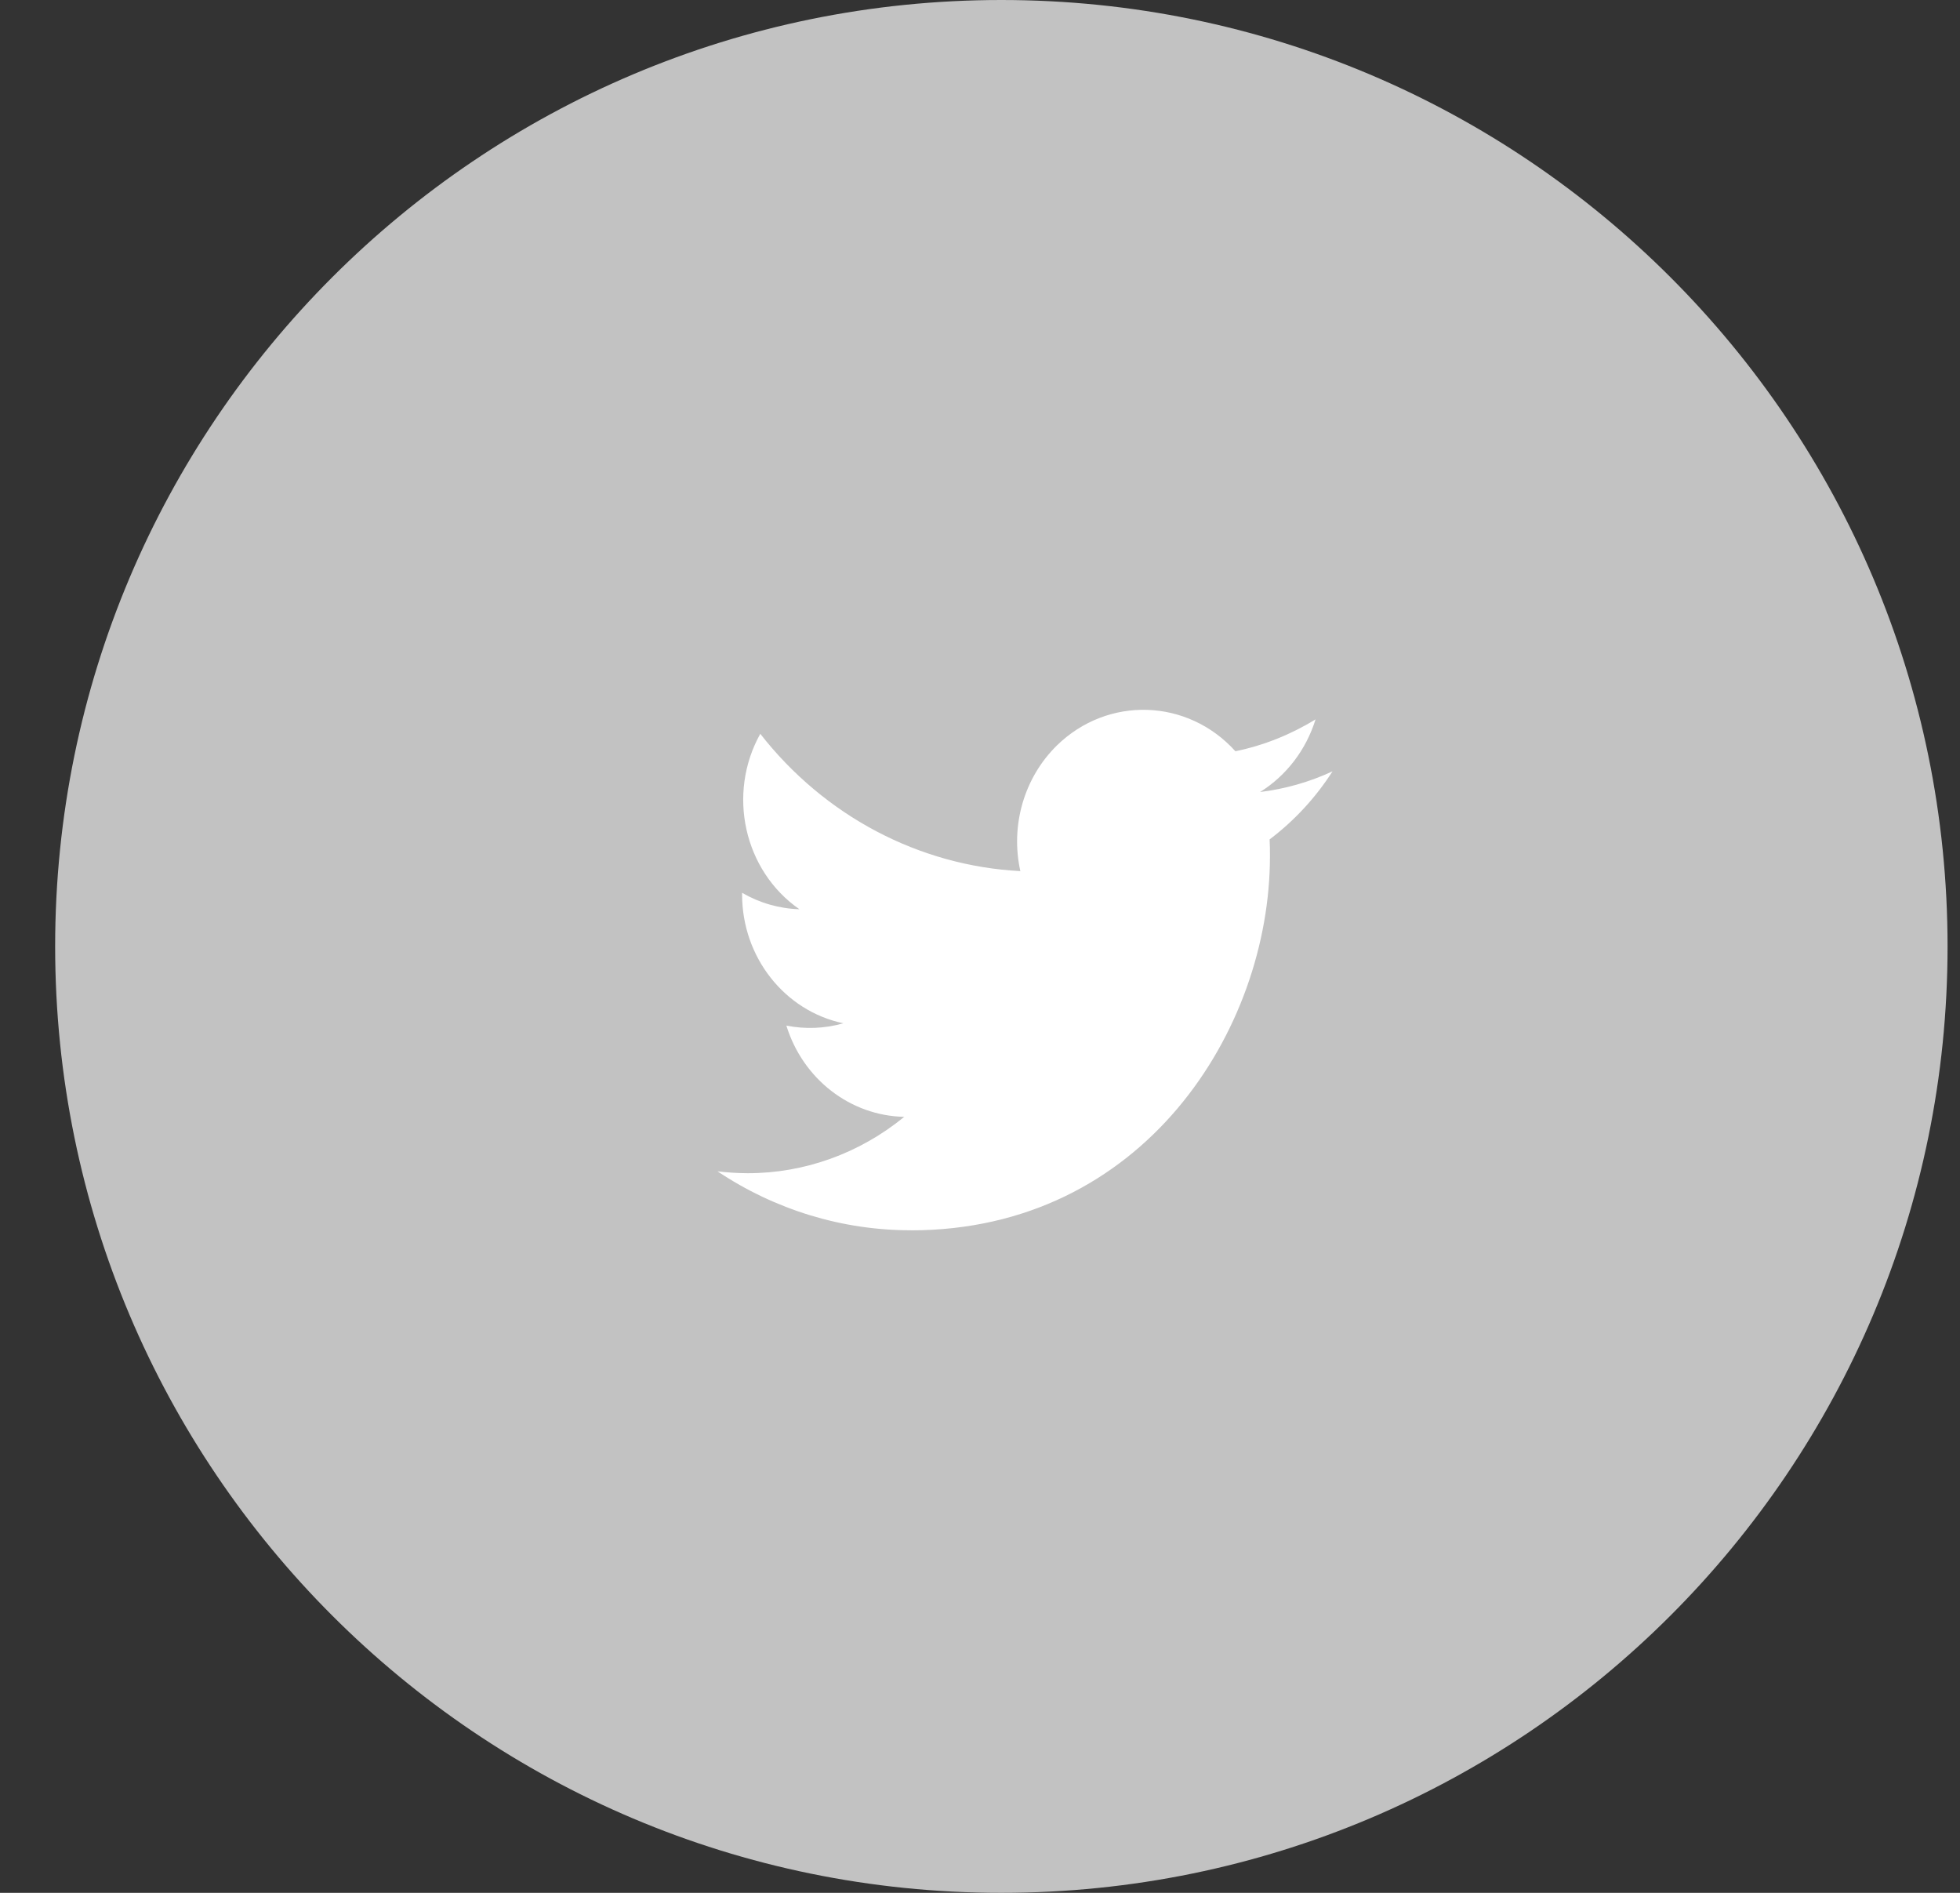 <svg width="29" height="28" viewBox="0 0 29 28" fill="none" xmlns="http://www.w3.org/2000/svg">
<rect x="0" y="0" width="29" height="28" fill="#333333" stroke="none"/>
<path fill-rule="evenodd" clip-rule="evenodd" d="M14.816 28C22.548 28 28.816 21.732 28.816 14C28.816 6.268 22.548 0 14.816 0C7.084 0 0.816 6.268 0.816 14C0.816 21.732 7.084 28 14.816 28Z" fill="#C2C2C2"/>
<path fill-rule="evenodd" clip-rule="evenodd" d="M13.478 18.2C16.912 18.2 18.79 15.237 18.79 12.668C18.79 12.584 18.79 12.5 18.785 12.417C19.15 12.142 19.465 11.801 19.716 11.41C19.376 11.568 19.014 11.671 18.644 11.716C19.034 11.473 19.325 11.091 19.465 10.641C19.098 10.867 18.697 11.027 18.279 11.113C17.572 10.33 16.39 10.292 15.637 11.028C15.153 11.503 14.947 12.211 15.097 12.886C13.596 12.808 12.198 12.069 11.249 10.855C10.754 11.743 11.007 12.88 11.828 13.45C11.531 13.441 11.24 13.358 10.98 13.207V13.232C10.98 14.157 11.607 14.954 12.478 15.137C12.203 15.216 11.915 15.227 11.635 15.171C11.88 15.963 12.581 16.505 13.379 16.521C12.718 17.062 11.901 17.356 11.061 17.355C10.912 17.354 10.764 17.345 10.616 17.327C11.47 17.897 12.463 18.2 13.478 18.199" fill="white"/>
</svg>
